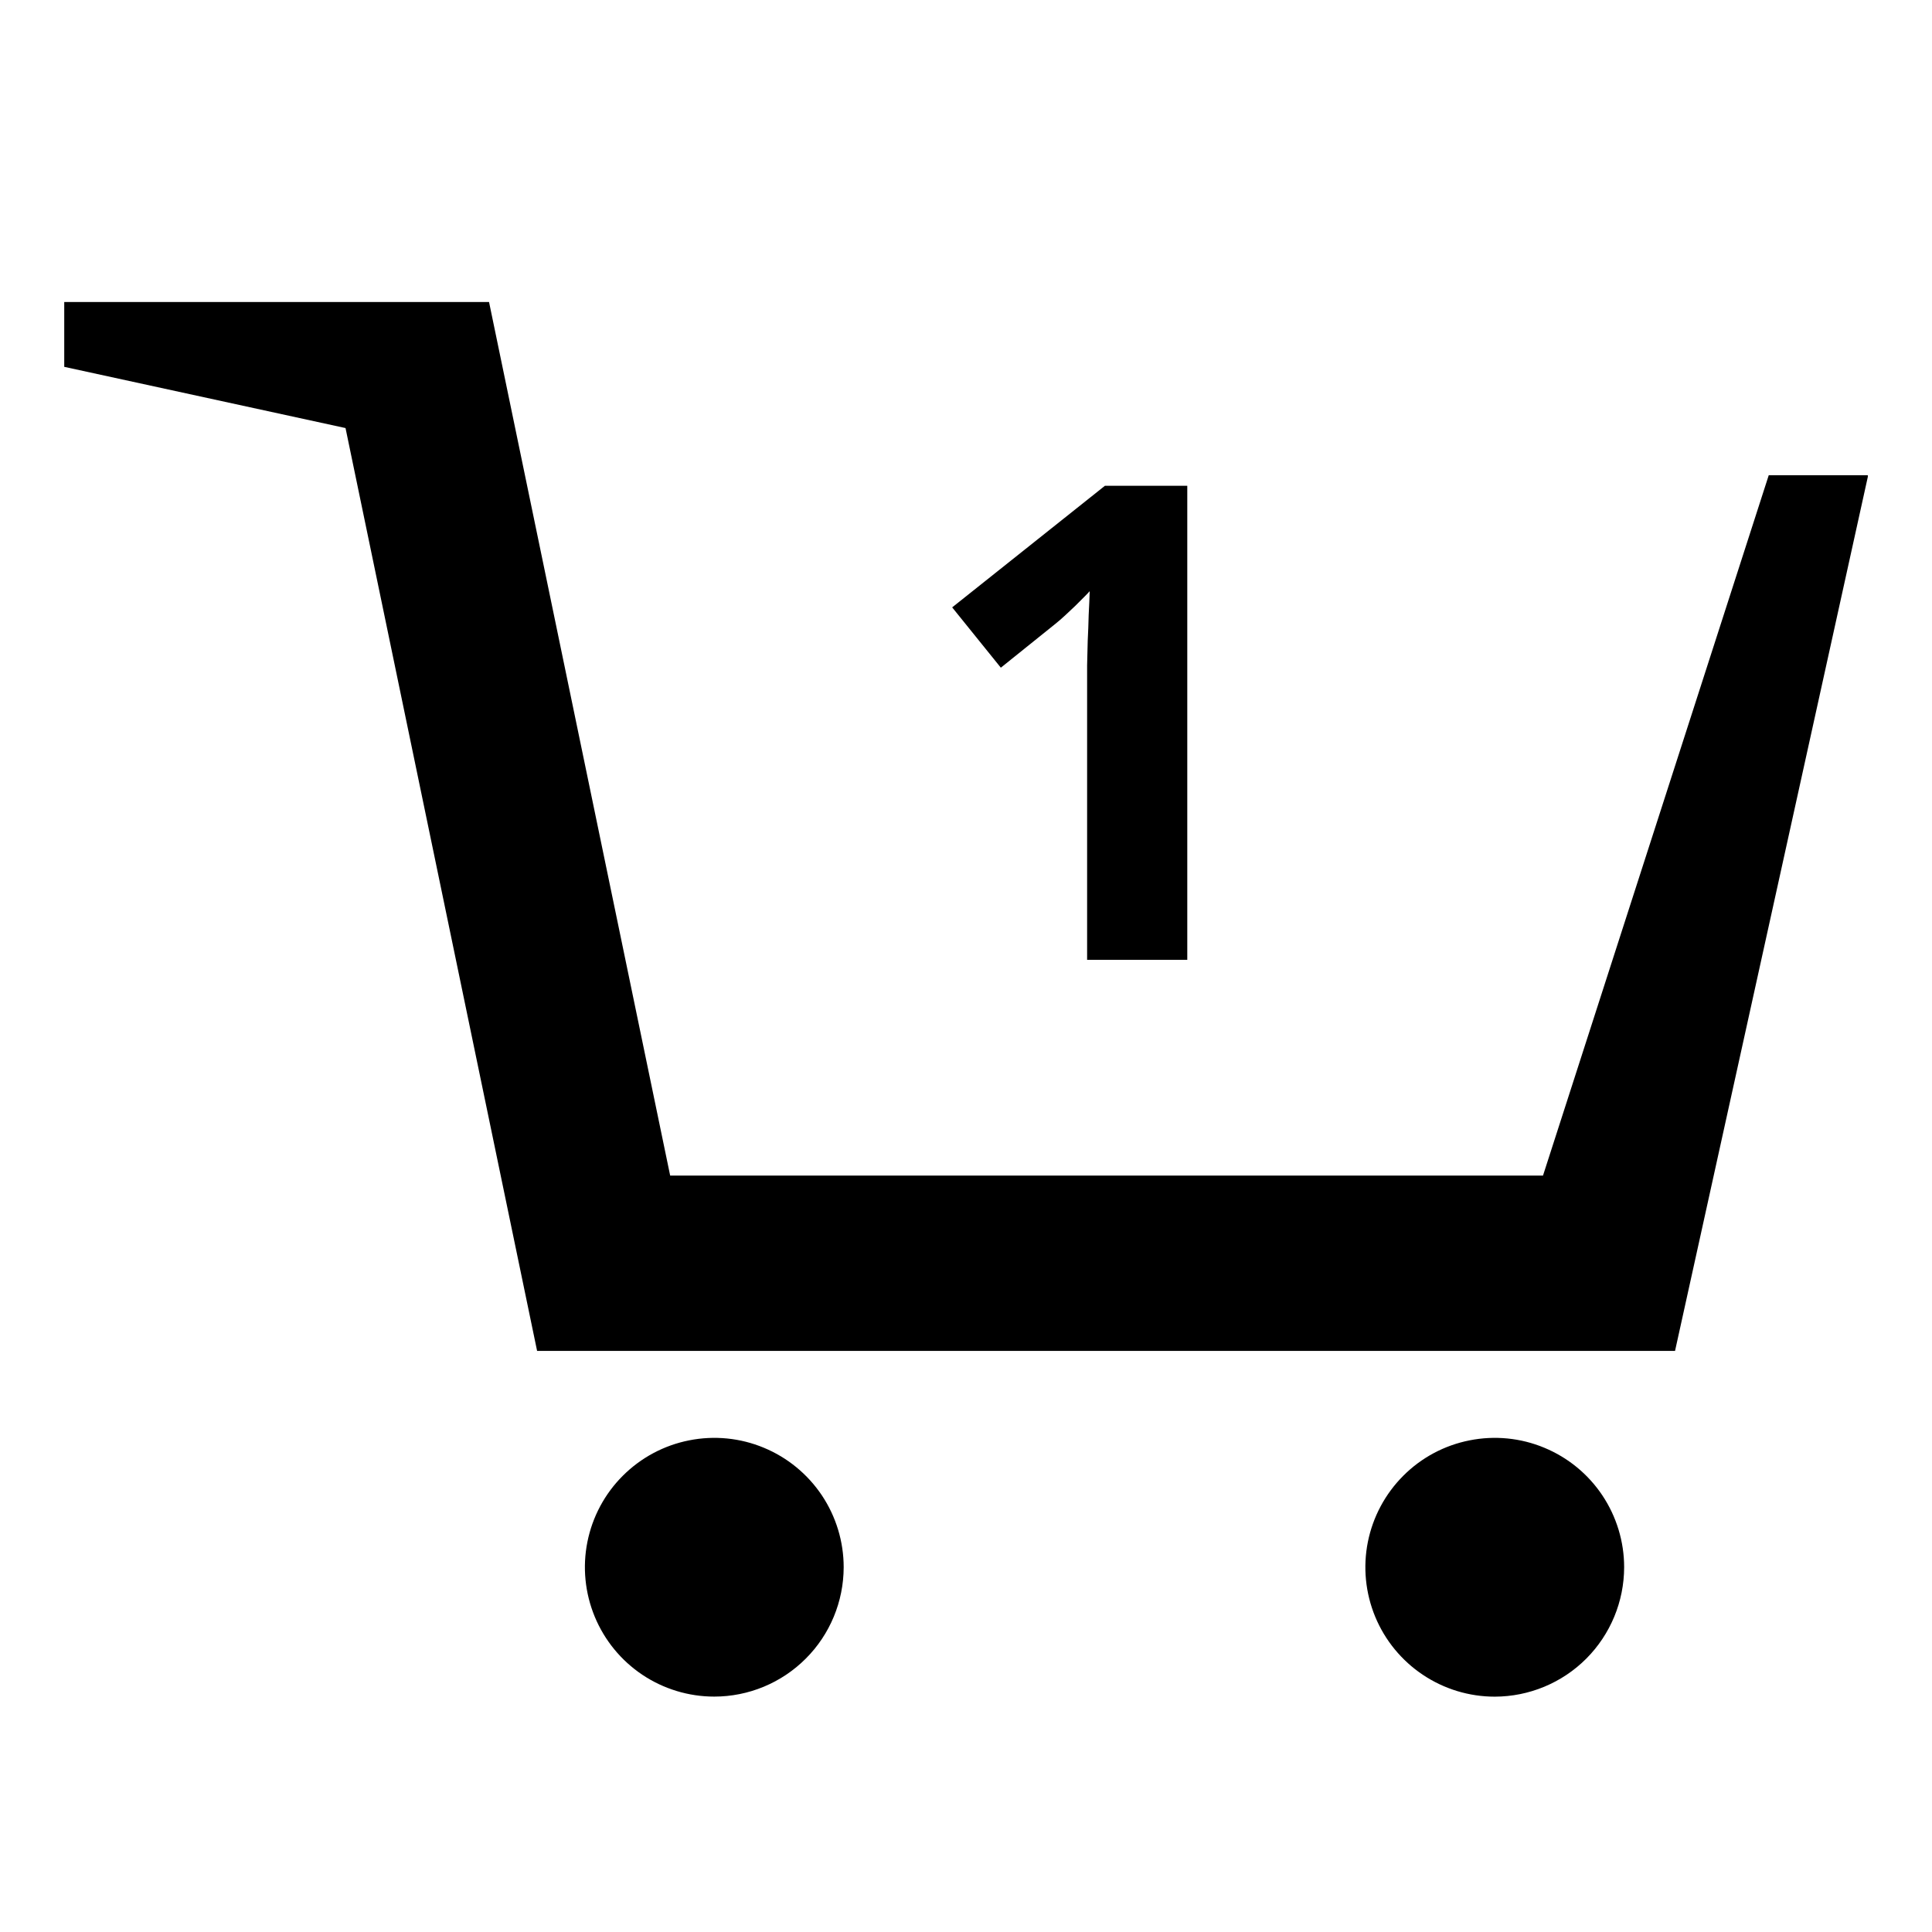 <svg width="32" height="32" viewBox="0 0 32 32" fill="none" xmlns="http://www.w3.org/2000/svg">
<g clip-path="url(#clip0_403_7520)">
<path d="M27.744 22.375H8.896L5.723 7.09L1.064 6.076V5.002H8.1L11.1 19.471H25.557L29.296 7.871H30.943L27.744 22.375Z" fill="black"/>
<path d="M11.83 28.101C11.406 28.101 10.992 27.975 10.64 27.74C10.287 27.504 10.013 27.169 9.851 26.778C9.689 26.386 9.646 25.955 9.729 25.54C9.812 25.124 10.016 24.742 10.316 24.443C10.616 24.143 10.998 23.939 11.413 23.857C11.829 23.774 12.26 23.816 12.651 23.979C13.043 24.141 13.377 24.416 13.613 24.768C13.848 25.12 13.974 25.535 13.974 25.958C13.973 26.527 13.747 27.072 13.345 27.473C12.943 27.875 12.398 28.101 11.83 28.101Z" fill="black"/>
<path d="M24.758 28.102C24.334 28.102 23.92 27.976 23.567 27.74C23.215 27.505 22.94 27.17 22.778 26.779C22.616 26.387 22.573 25.956 22.656 25.54C22.739 25.125 22.943 24.743 23.243 24.443C23.542 24.143 23.924 23.939 24.34 23.857C24.756 23.774 25.187 23.816 25.578 23.979C25.97 24.141 26.304 24.415 26.54 24.768C26.775 25.12 26.901 25.535 26.901 25.958C26.9 26.527 26.674 27.071 26.273 27.473C25.871 27.875 25.326 28.101 24.758 28.102Z" fill="black"/>
<path d="M19.665 15.898H18.006V11.354C18.006 11.261 18.006 11.15 18.006 11.021C18.009 10.889 18.013 10.753 18.016 10.613C18.023 10.47 18.029 10.327 18.032 10.184C18.04 10.04 18.045 9.91 18.049 9.791C18.031 9.813 18 9.845 17.957 9.888C17.914 9.931 17.866 9.979 17.812 10.033C17.758 10.083 17.703 10.135 17.646 10.189C17.588 10.243 17.533 10.291 17.479 10.334L16.577 11.059L15.771 10.06L18.301 8.046H19.665V15.898Z" fill="black"/>
</g>
<defs>
<clipPath id="clip0_403_7520">
<rect width="29.874" height="24.203" fill="white" transform="translate(1.063 3.898)"/>
</clipPath>
</defs>
</svg>
